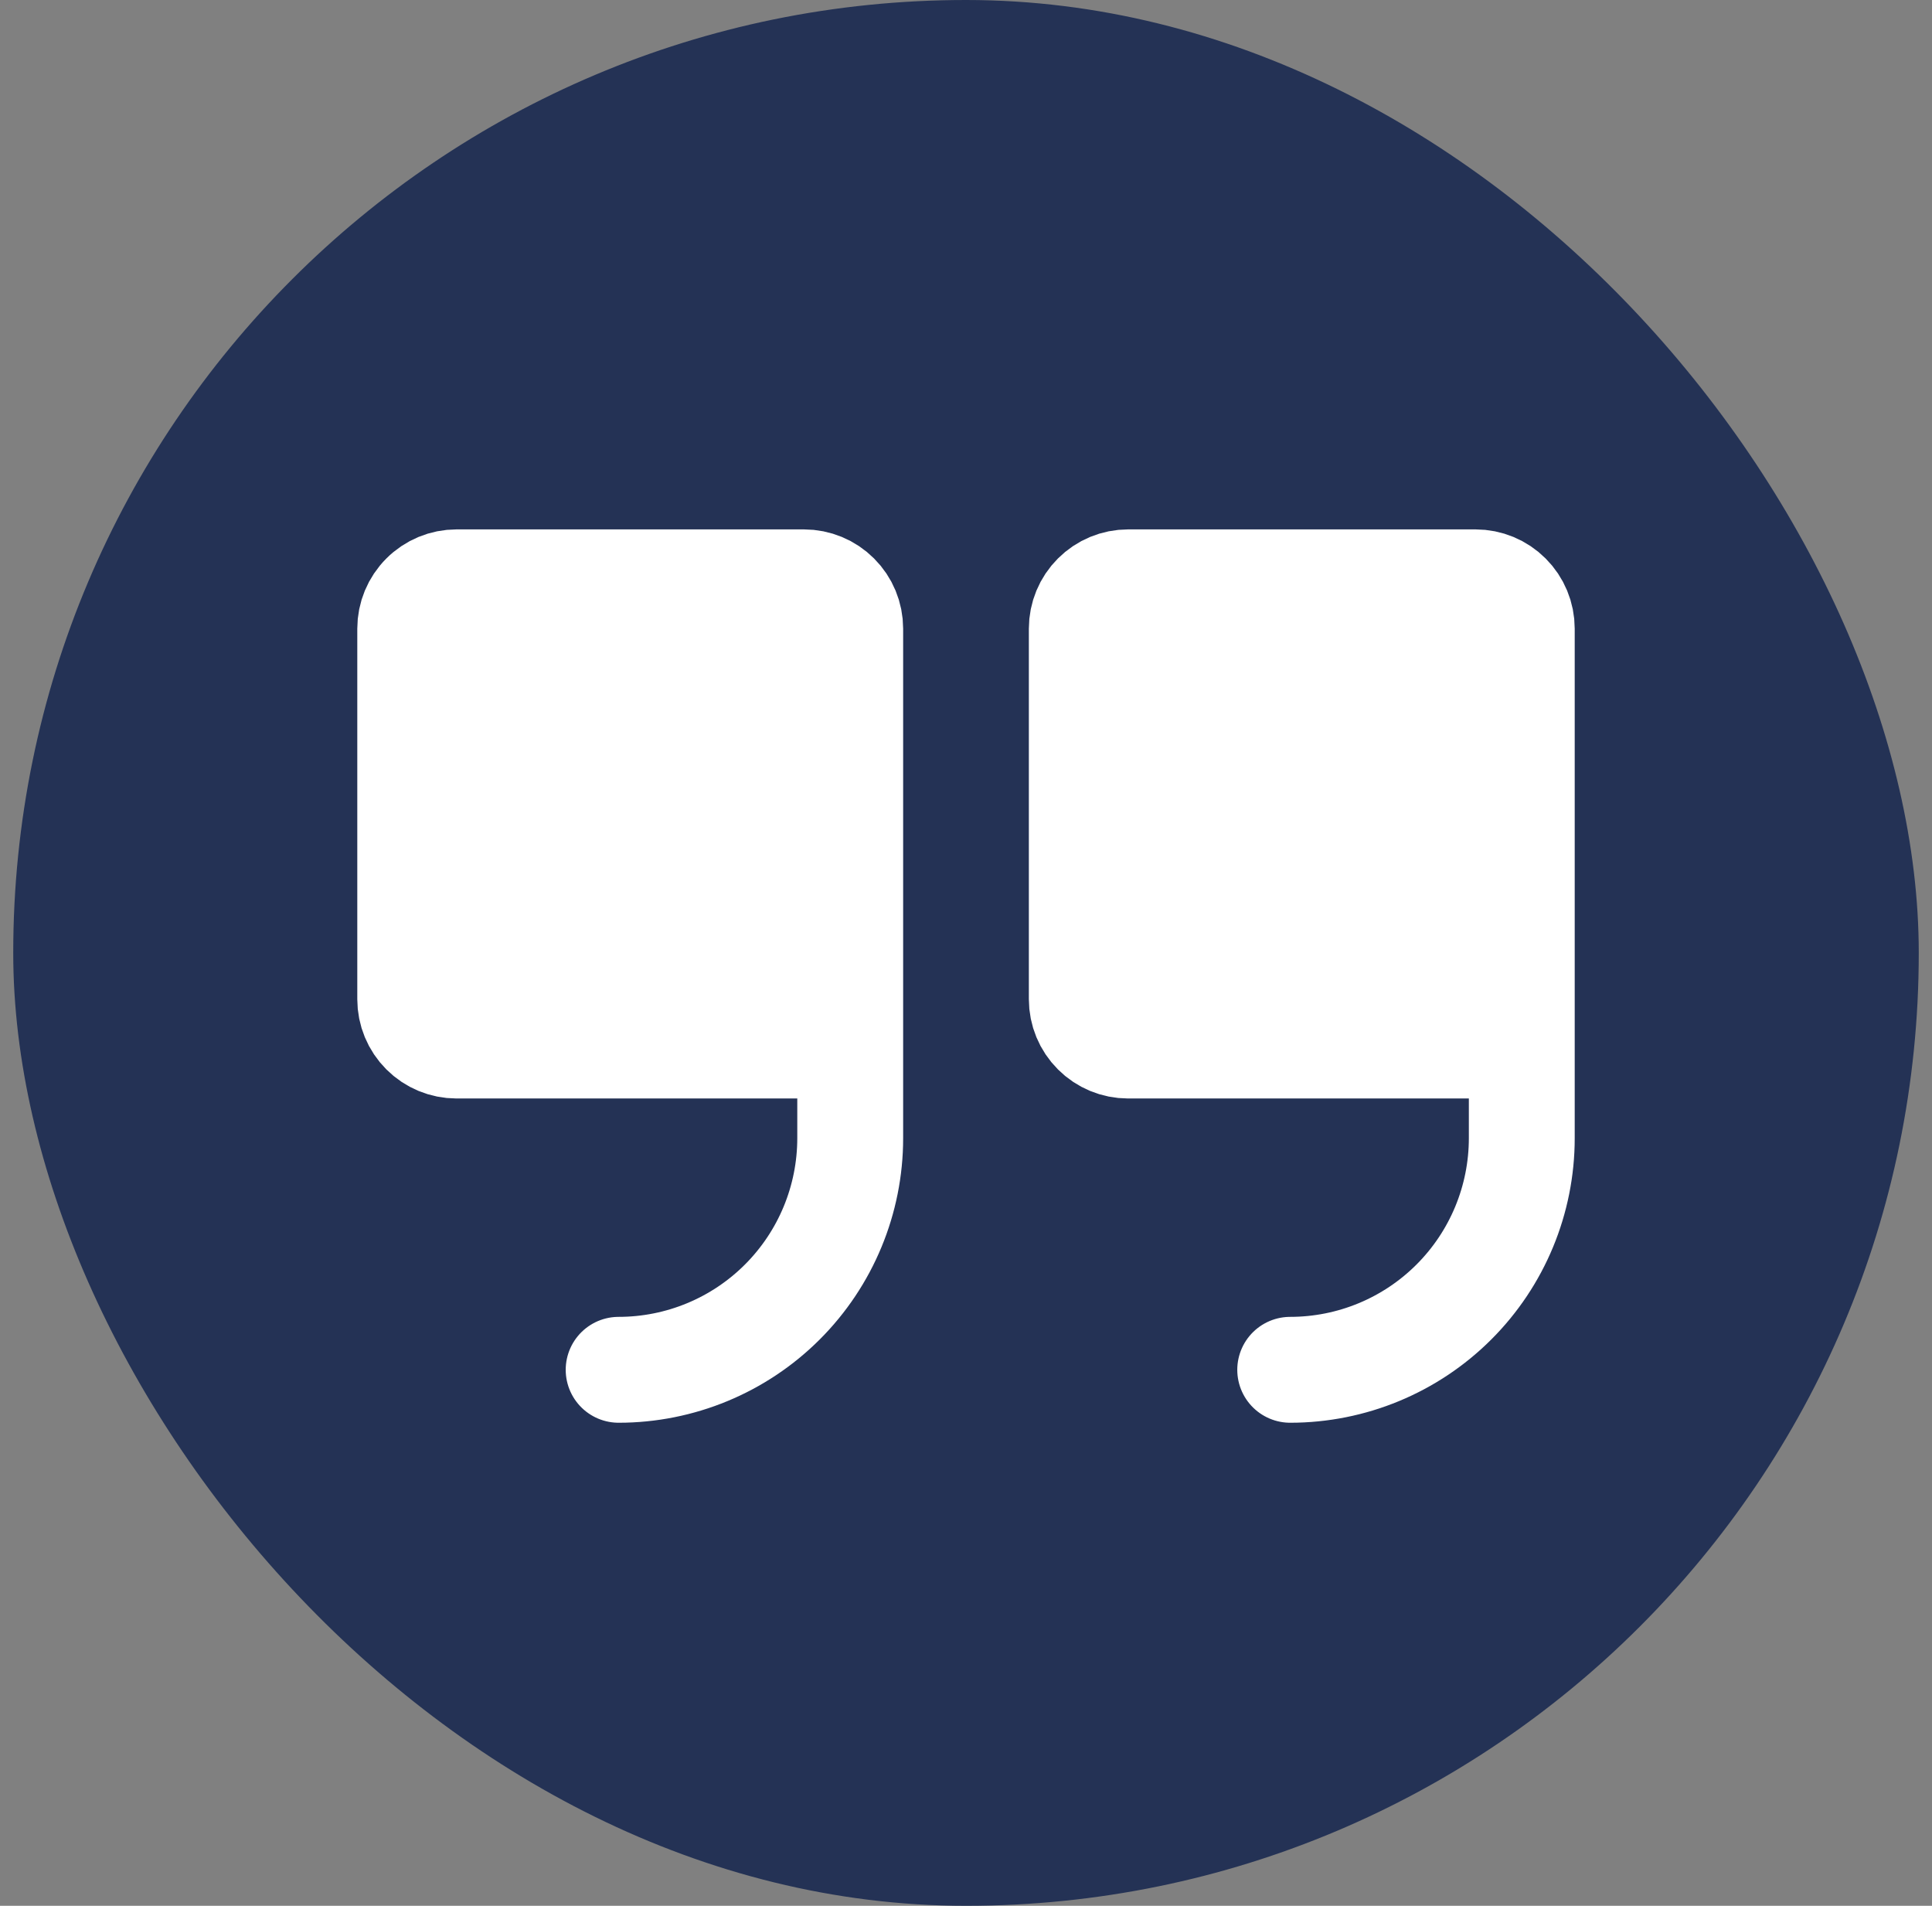 <svg width="73" height="72" viewBox="0 0 73 72" fill="none" xmlns="http://www.w3.org/2000/svg">
<rect x="0" y="0" width="73" height="72" fill="#808080" stroke="none"/>
<rect x="0.5" width="72" height="72" rx="36" fill="#243255"/>
<path d="M32.125 39.5H17.25C16.786 39.5 16.341 39.316 16.013 38.987C15.684 38.659 15.5 38.214 15.5 37.75V23.75C15.5 23.286 15.684 22.841 16.013 22.513C16.341 22.184 16.786 22 17.25 22H30.375C30.839 22 31.284 22.184 31.612 22.513C31.941 22.841 32.125 23.286 32.125 23.75V43C32.125 45.321 31.203 47.546 29.562 49.187C27.921 50.828 25.696 51.75 23.375 51.75" stroke="white" stroke-width="4" stroke-linecap="round" stroke-linejoin="round"/>
<rect x="16.5" y="22" width="16" height="16" fill="white"/>
<path d="M57.5 39.5H42.625C42.161 39.5 41.716 39.316 41.388 38.987C41.059 38.659 40.875 38.214 40.875 37.75V23.75C40.875 23.286 41.059 22.841 41.388 22.513C41.716 22.184 42.161 22 42.625 22H55.75C56.214 22 56.659 22.184 56.987 22.513C57.316 22.841 57.5 23.286 57.5 23.75V43C57.5 45.321 56.578 47.546 54.937 49.187C53.296 50.828 51.071 51.75 48.75 51.75" stroke="white" stroke-width="4" stroke-linecap="round" stroke-linejoin="round"/>
<rect x="40.5" y="22" width="16" height="16" fill="white"/>
</svg>
